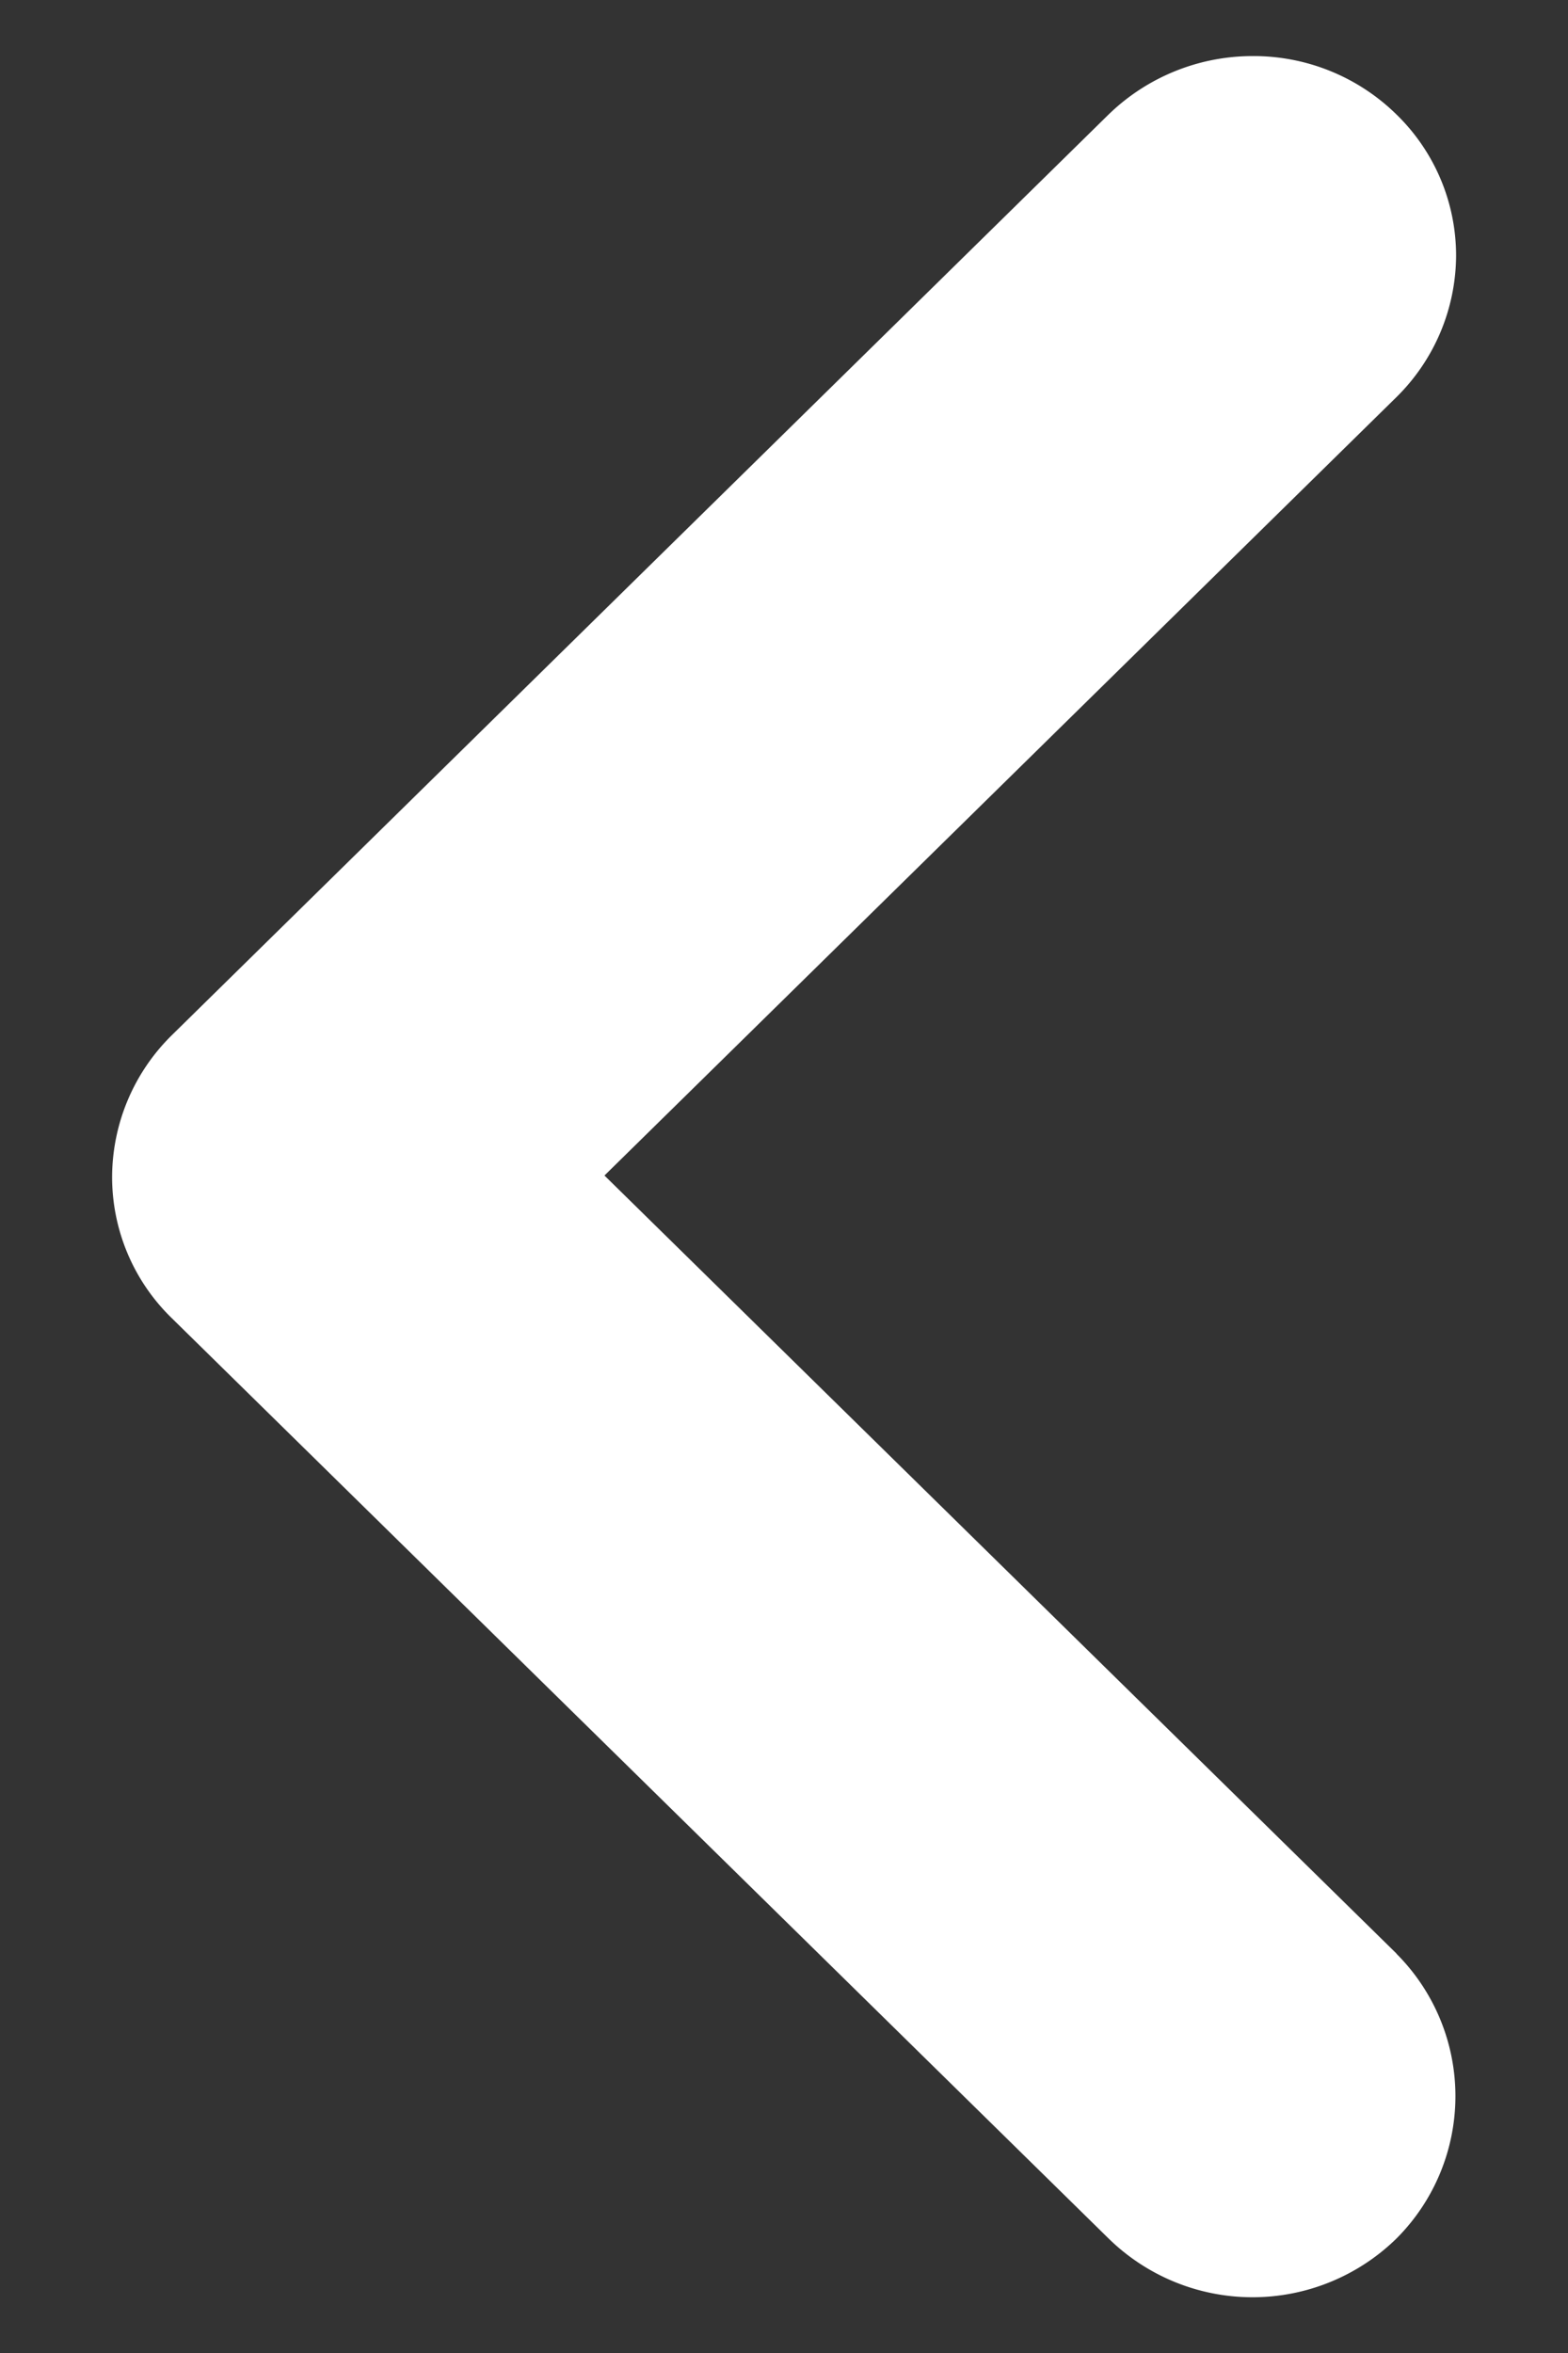 <svg width="8" height="12" fill="none" xmlns="http://www.w3.org/2000/svg"><rect width="100%" height="100%" fill="#333333" stroke="none"/><path d="M7.125 9.963 3.084 5.995l4.04-3.969a1.019 1.019 0 0 0 .305-.72 1.004 1.004 0 0 0-.304-.722A1.04 1.04 0 0 0 6.39.286a1.055 1.055 0 0 0-.734.298L.876 5.28A1.018 1.018 0 0 0 .572 6a1.003 1.003 0 0 0 .304.722l4.78 4.694a1.05 1.05 0 0 0 1.469 0 1.027 1.027 0 0 0 0-1.452Z" fill="#fff"/></svg>